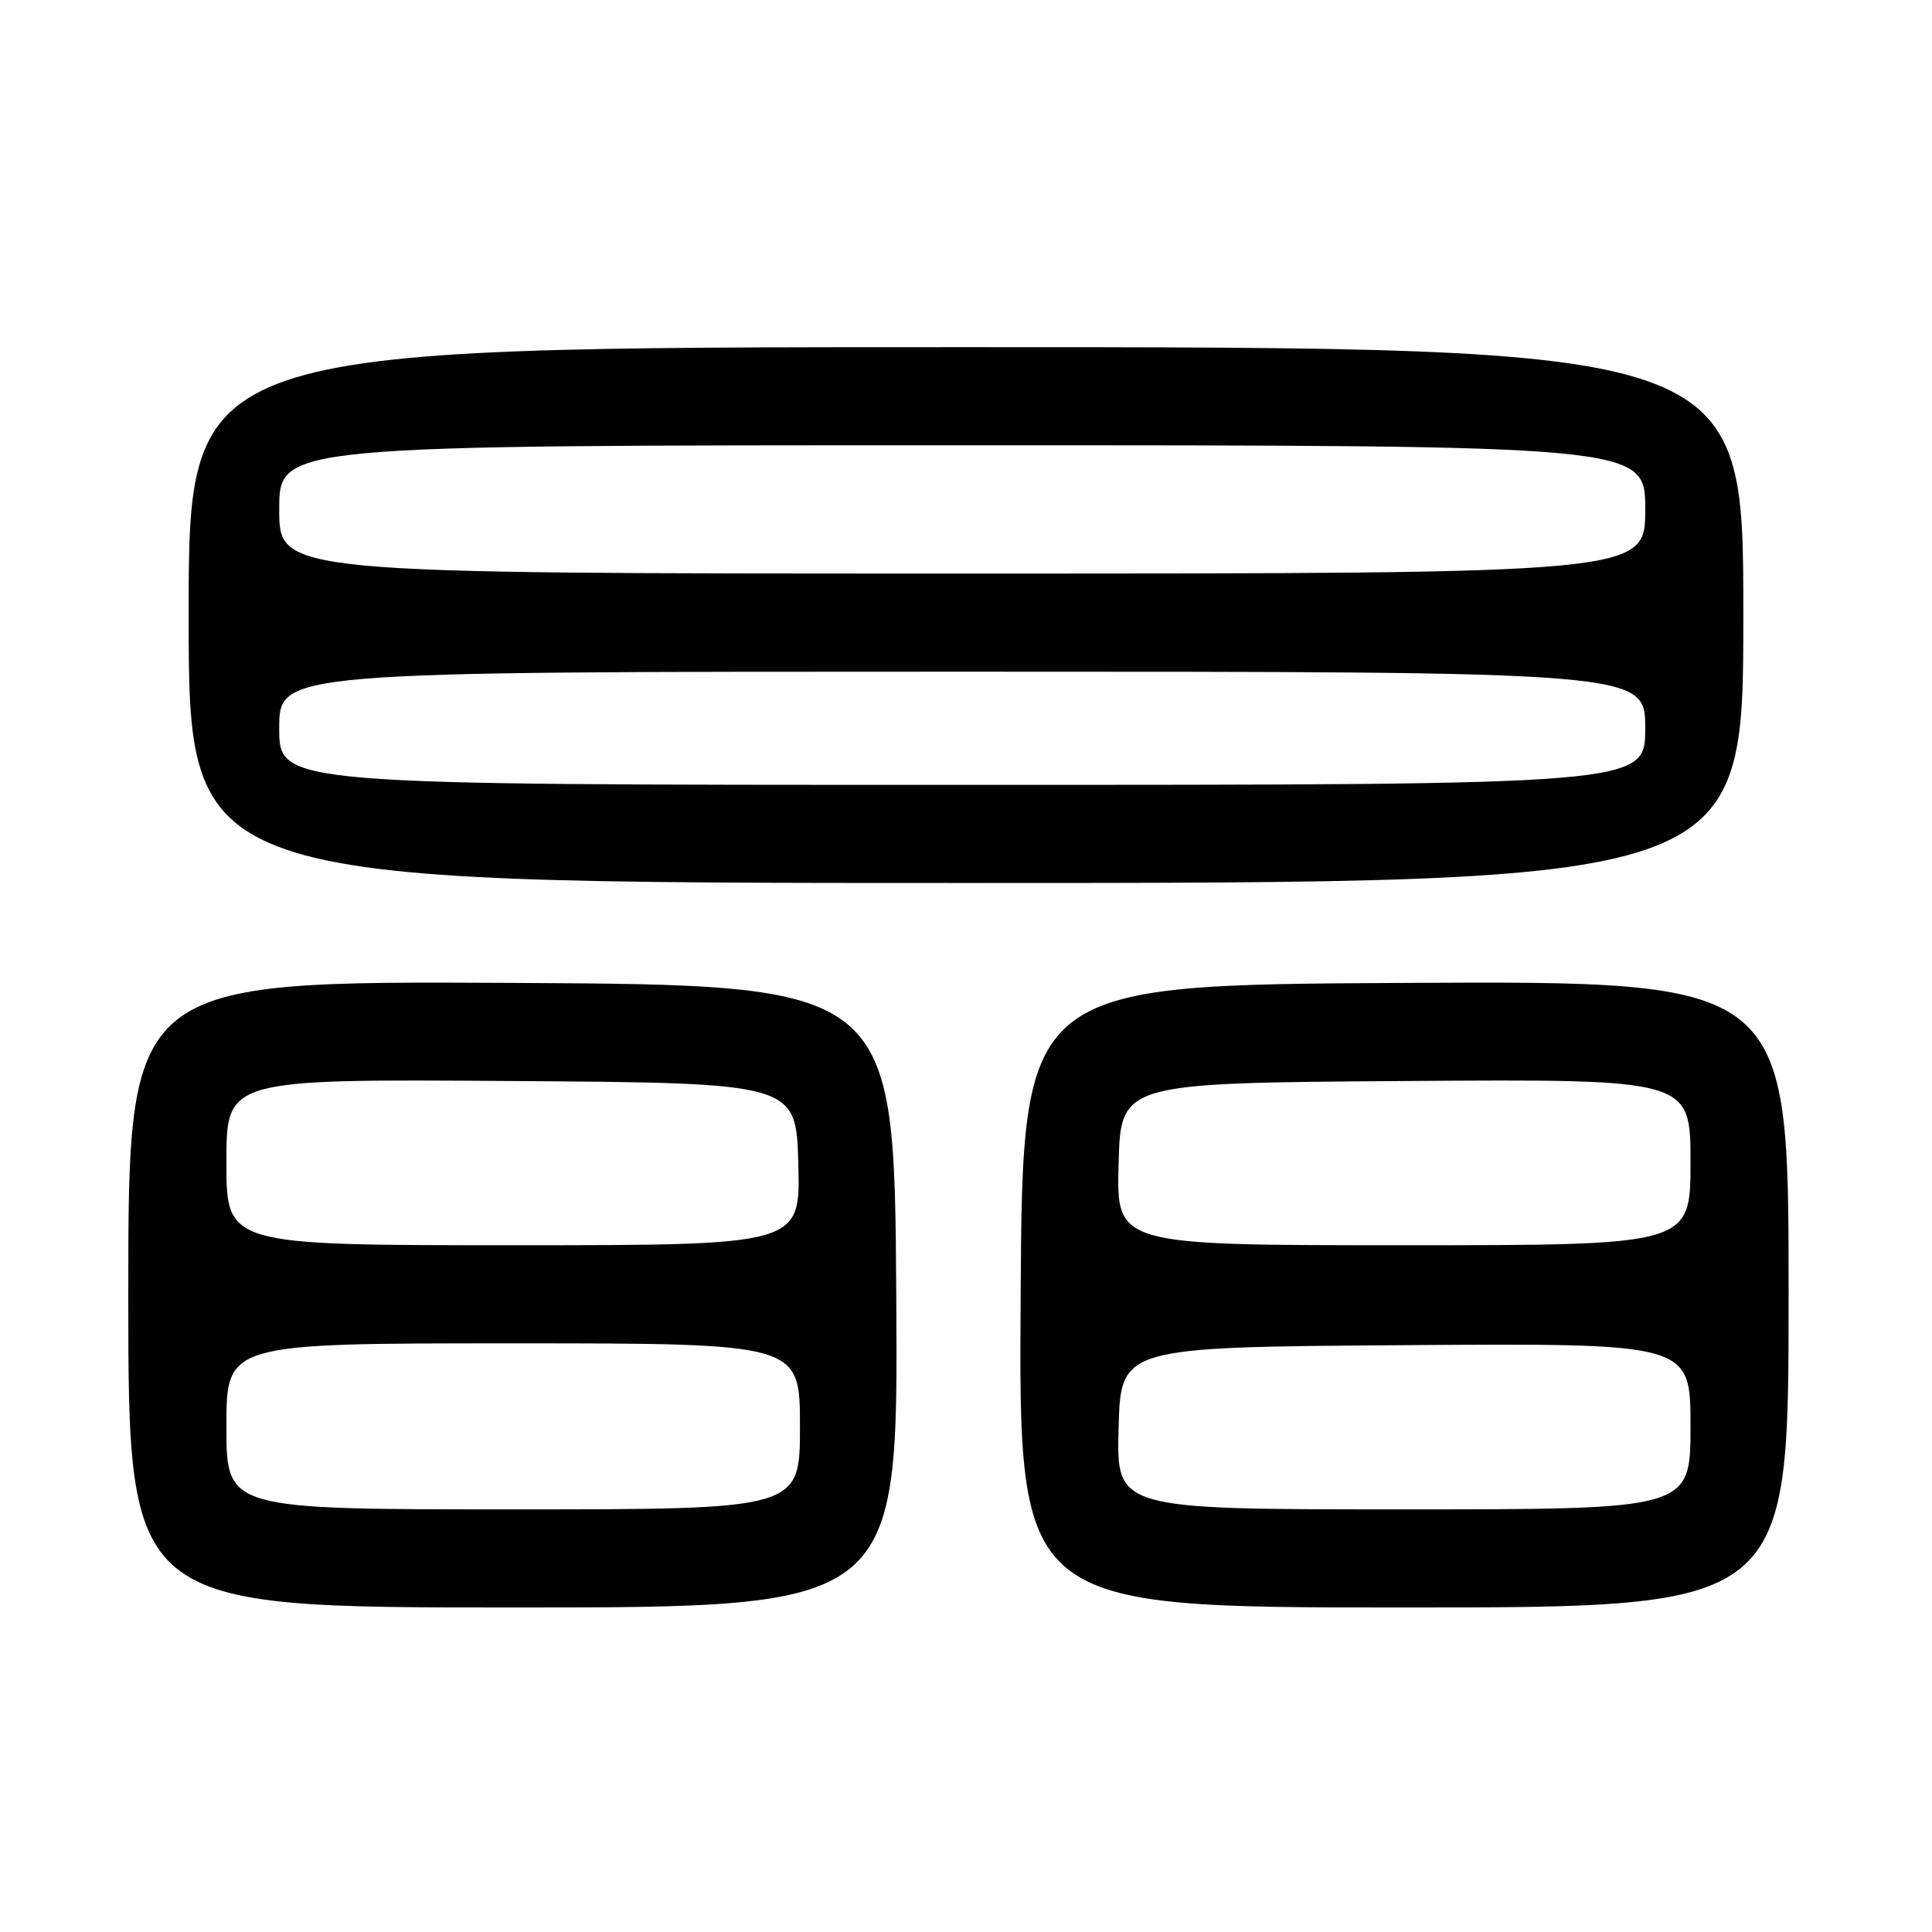 <?xml version="1.0" encoding="UTF-8" standalone="no"?>
<!DOCTYPE svg PUBLIC "-//W3C//DTD SVG 1.1//EN" "http://www.w3.org/Graphics/SVG/1.1/DTD/svg11.dtd" >
<svg xmlns="http://www.w3.org/2000/svg" xmlns:xlink="http://www.w3.org/1999/xlink" version="1.1" viewBox="0 0 256 256">
 <g >
 <path fill="currentColor"
d=" M 118.76 171.75 C 118.50 130.50 118.50 130.50 67.75 130.24 C 17.00 129.98 17.00 129.98 17.00 171.49 C 17.00 213.00 17.00 213.00 68.01 213.00 C 119.02 213.00 119.02 213.00 118.76 171.75 Z  M 237.00 171.49 C 237.00 129.98 237.00 129.98 186.25 130.24 C 135.50 130.50 135.50 130.50 135.24 171.75 C 134.98 213.00 134.98 213.00 185.99 213.00 C 237.00 213.00 237.00 213.00 237.00 171.49 Z  M 231.00 81.50 C 231.00 46.00 231.00 46.00 128.00 46.00 C 25.00 46.00 25.00 46.00 25.00 81.50 C 25.00 117.00 25.00 117.00 128.00 117.00 C 231.00 117.00 231.00 117.00 231.00 81.50 Z  M 30.00 189.00 C 30.00 178.00 30.00 178.00 68.00 178.00 C 106.00 178.00 106.00 178.00 106.00 189.00 C 106.00 200.00 106.00 200.00 68.00 200.00 C 30.00 200.00 30.00 200.00 30.00 189.00 Z  M 30.00 153.99 C 30.00 142.98 30.00 142.98 67.75 143.24 C 105.50 143.50 105.50 143.50 105.78 154.25 C 106.07 165.00 106.07 165.00 68.03 165.00 C 30.00 165.00 30.00 165.00 30.00 153.99 Z  M 148.22 189.25 C 148.50 178.50 148.50 178.50 186.25 178.24 C 224.00 177.98 224.00 177.98 224.00 188.99 C 224.00 200.00 224.00 200.00 185.97 200.00 C 147.93 200.00 147.93 200.00 148.22 189.25 Z  M 148.22 154.25 C 148.50 143.50 148.50 143.50 186.25 143.24 C 224.00 142.98 224.00 142.98 224.00 153.99 C 224.00 165.00 224.00 165.00 185.97 165.00 C 147.93 165.00 147.93 165.00 148.22 154.25 Z  M 37.00 96.50 C 37.00 89.00 37.00 89.00 127.50 89.00 C 218.00 89.00 218.00 89.00 218.00 96.50 C 218.00 104.00 218.00 104.00 127.50 104.00 C 37.00 104.00 37.00 104.00 37.00 96.50 Z  M 37.00 67.50 C 37.00 59.00 37.00 59.00 127.50 59.00 C 218.00 59.00 218.00 59.00 218.00 67.50 C 218.00 76.00 218.00 76.00 127.50 76.00 C 37.00 76.00 37.00 76.00 37.00 67.50 Z "/>
</g>
</svg>